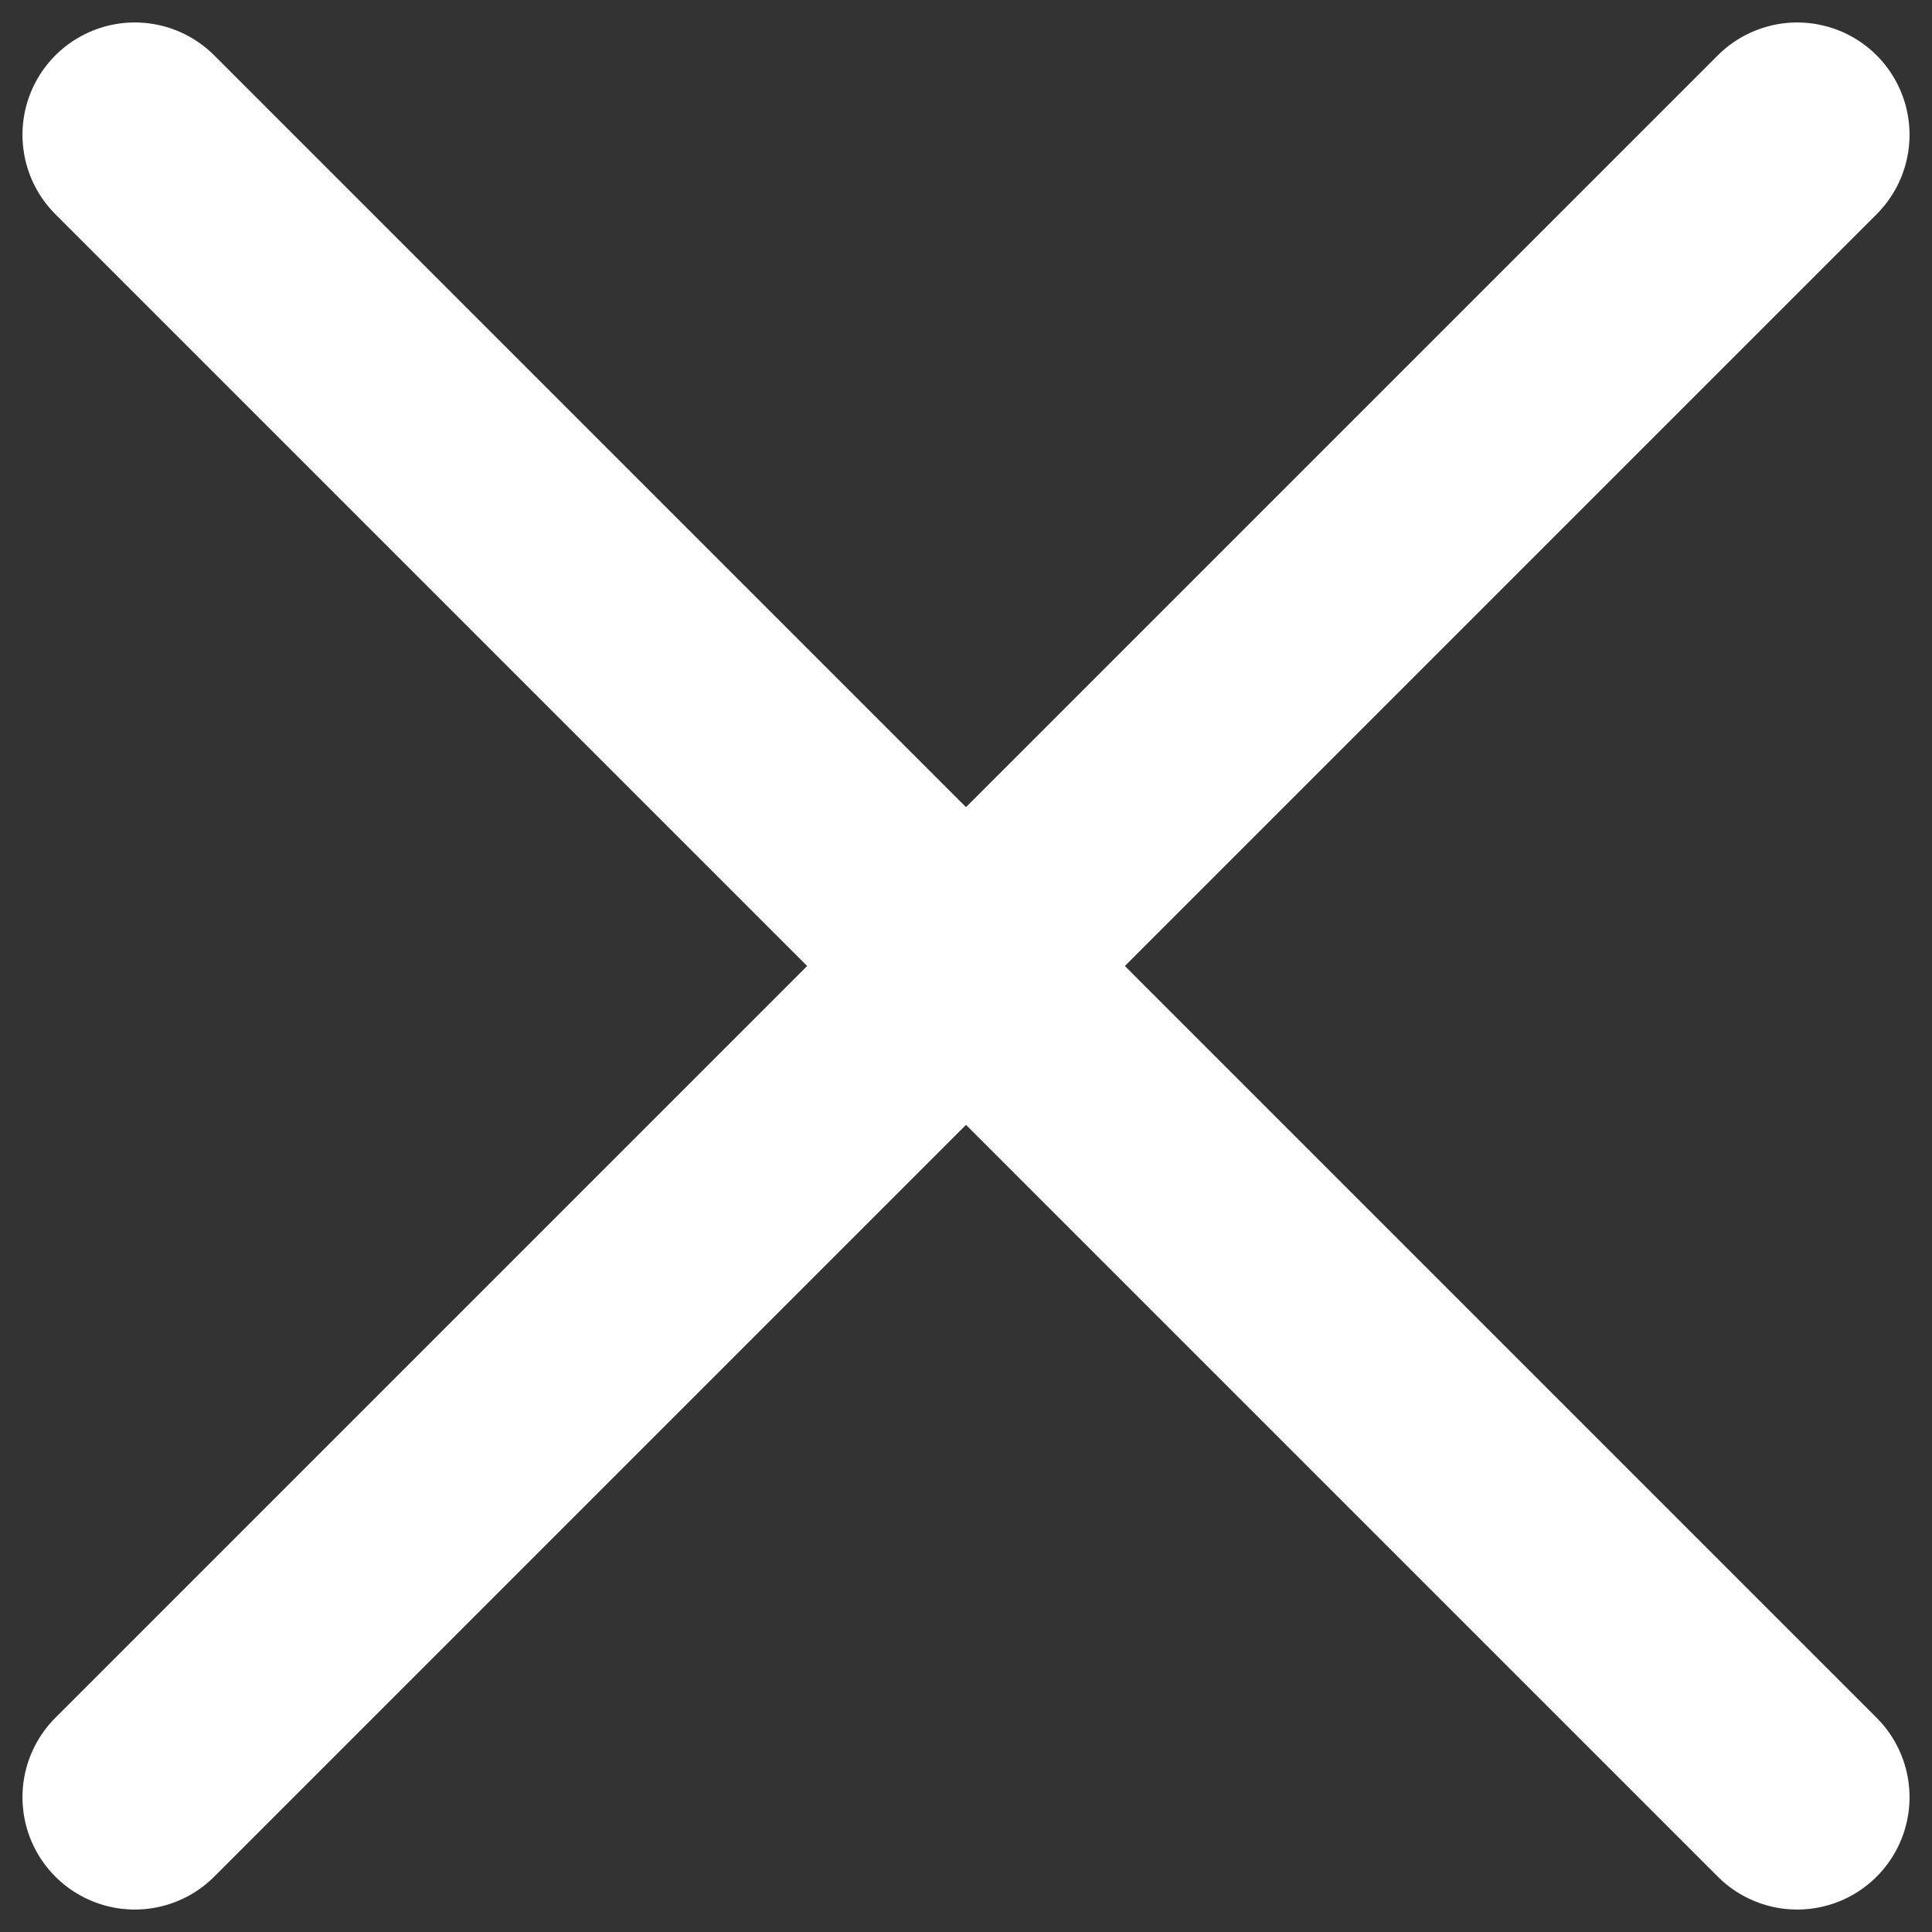 <svg width="43" height="43" viewBox="0 0 43 43" fill="none" xmlns="http://www.w3.org/2000/svg">
<rect x="0" y="0" width="43" height="43" fill="#333333" stroke="none"/>
<path d="M3 3L40 40" stroke="white" stroke-width="5" stroke-linecap="round"/>
<path d="M40 3L3 40" stroke="white" stroke-width="5" stroke-linecap="round"/>
</svg>
